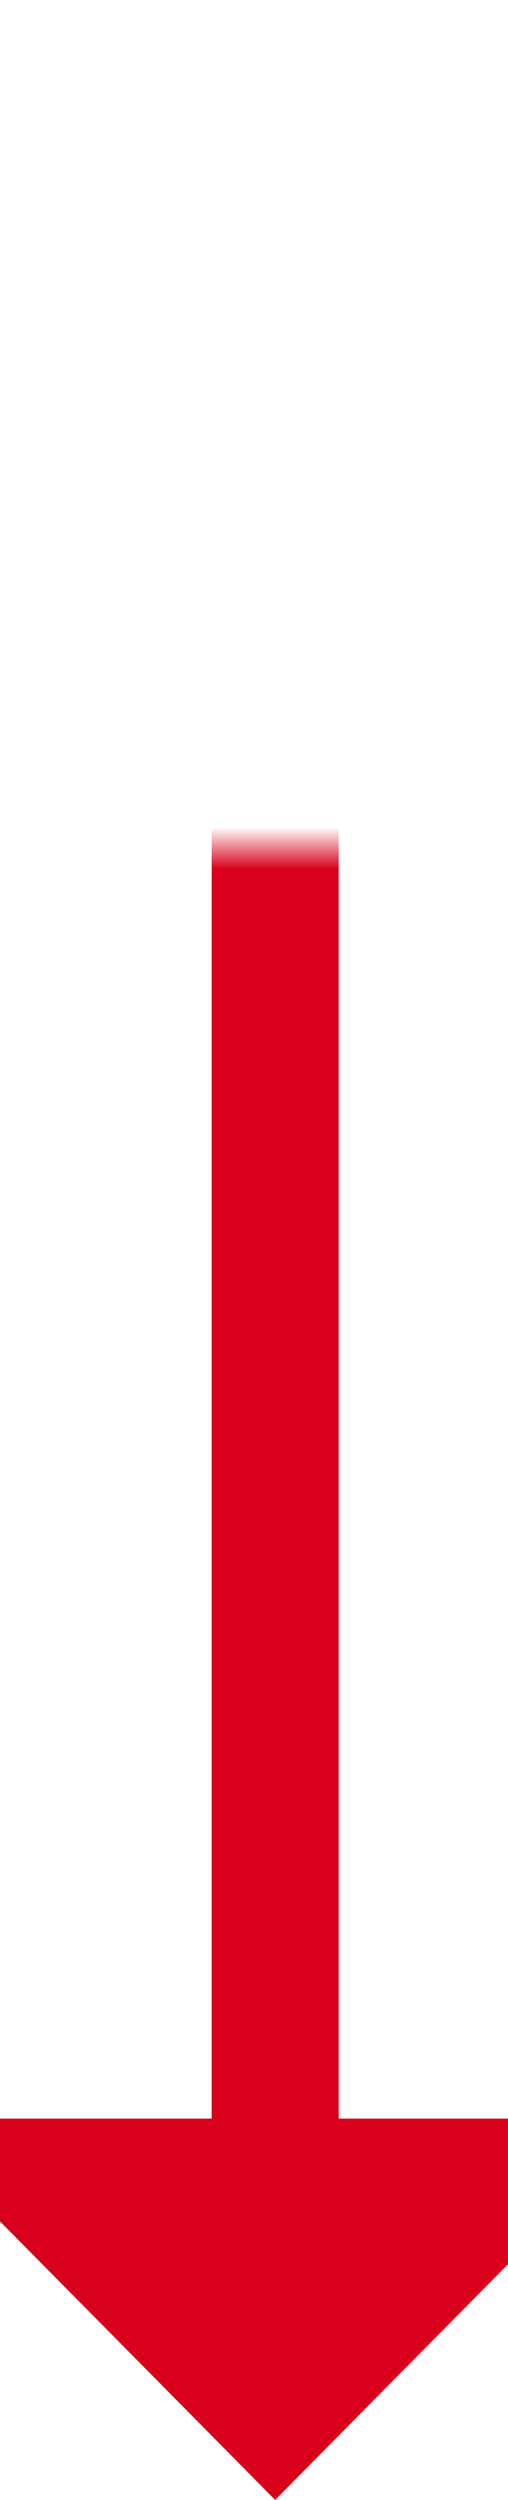 ﻿<?xml version="1.0" encoding="utf-8"?>
<svg version="1.1" xmlns:xlink="http://www.w3.org/1999/xlink" width="12px" height="59px" preserveAspectRatio="xMidYMin meet" viewBox="1586 532  10 59" xmlns="http://www.w3.org/2000/svg">
  <defs>
    <mask fill="white" id="clip616">
      <path d="M 1575 524  L 1609 524  L 1609 552  L 1575 552  Z M 1575 485  L 1609 485  L 1609 602  L 1575 602  Z " fill-rule="evenodd" />
    </mask>
  </defs>
  <path d="M 1594.5 485  L 1594.5 536.5  A 1.5 1.5 0 0 1 1593 538.5 A 1.5 1.5 0 0 0 1591.5 540 L 1591.5 584  " stroke-width="3" stroke="#d9001b" fill="none" mask="url(#clip616)" />
  <path d="M 1582.6 582  L 1591.5 591  L 1600.4 582  L 1582.6 582  Z " fill-rule="nonzero" fill="#d9001b" stroke="none" mask="url(#clip616)" />
</svg>